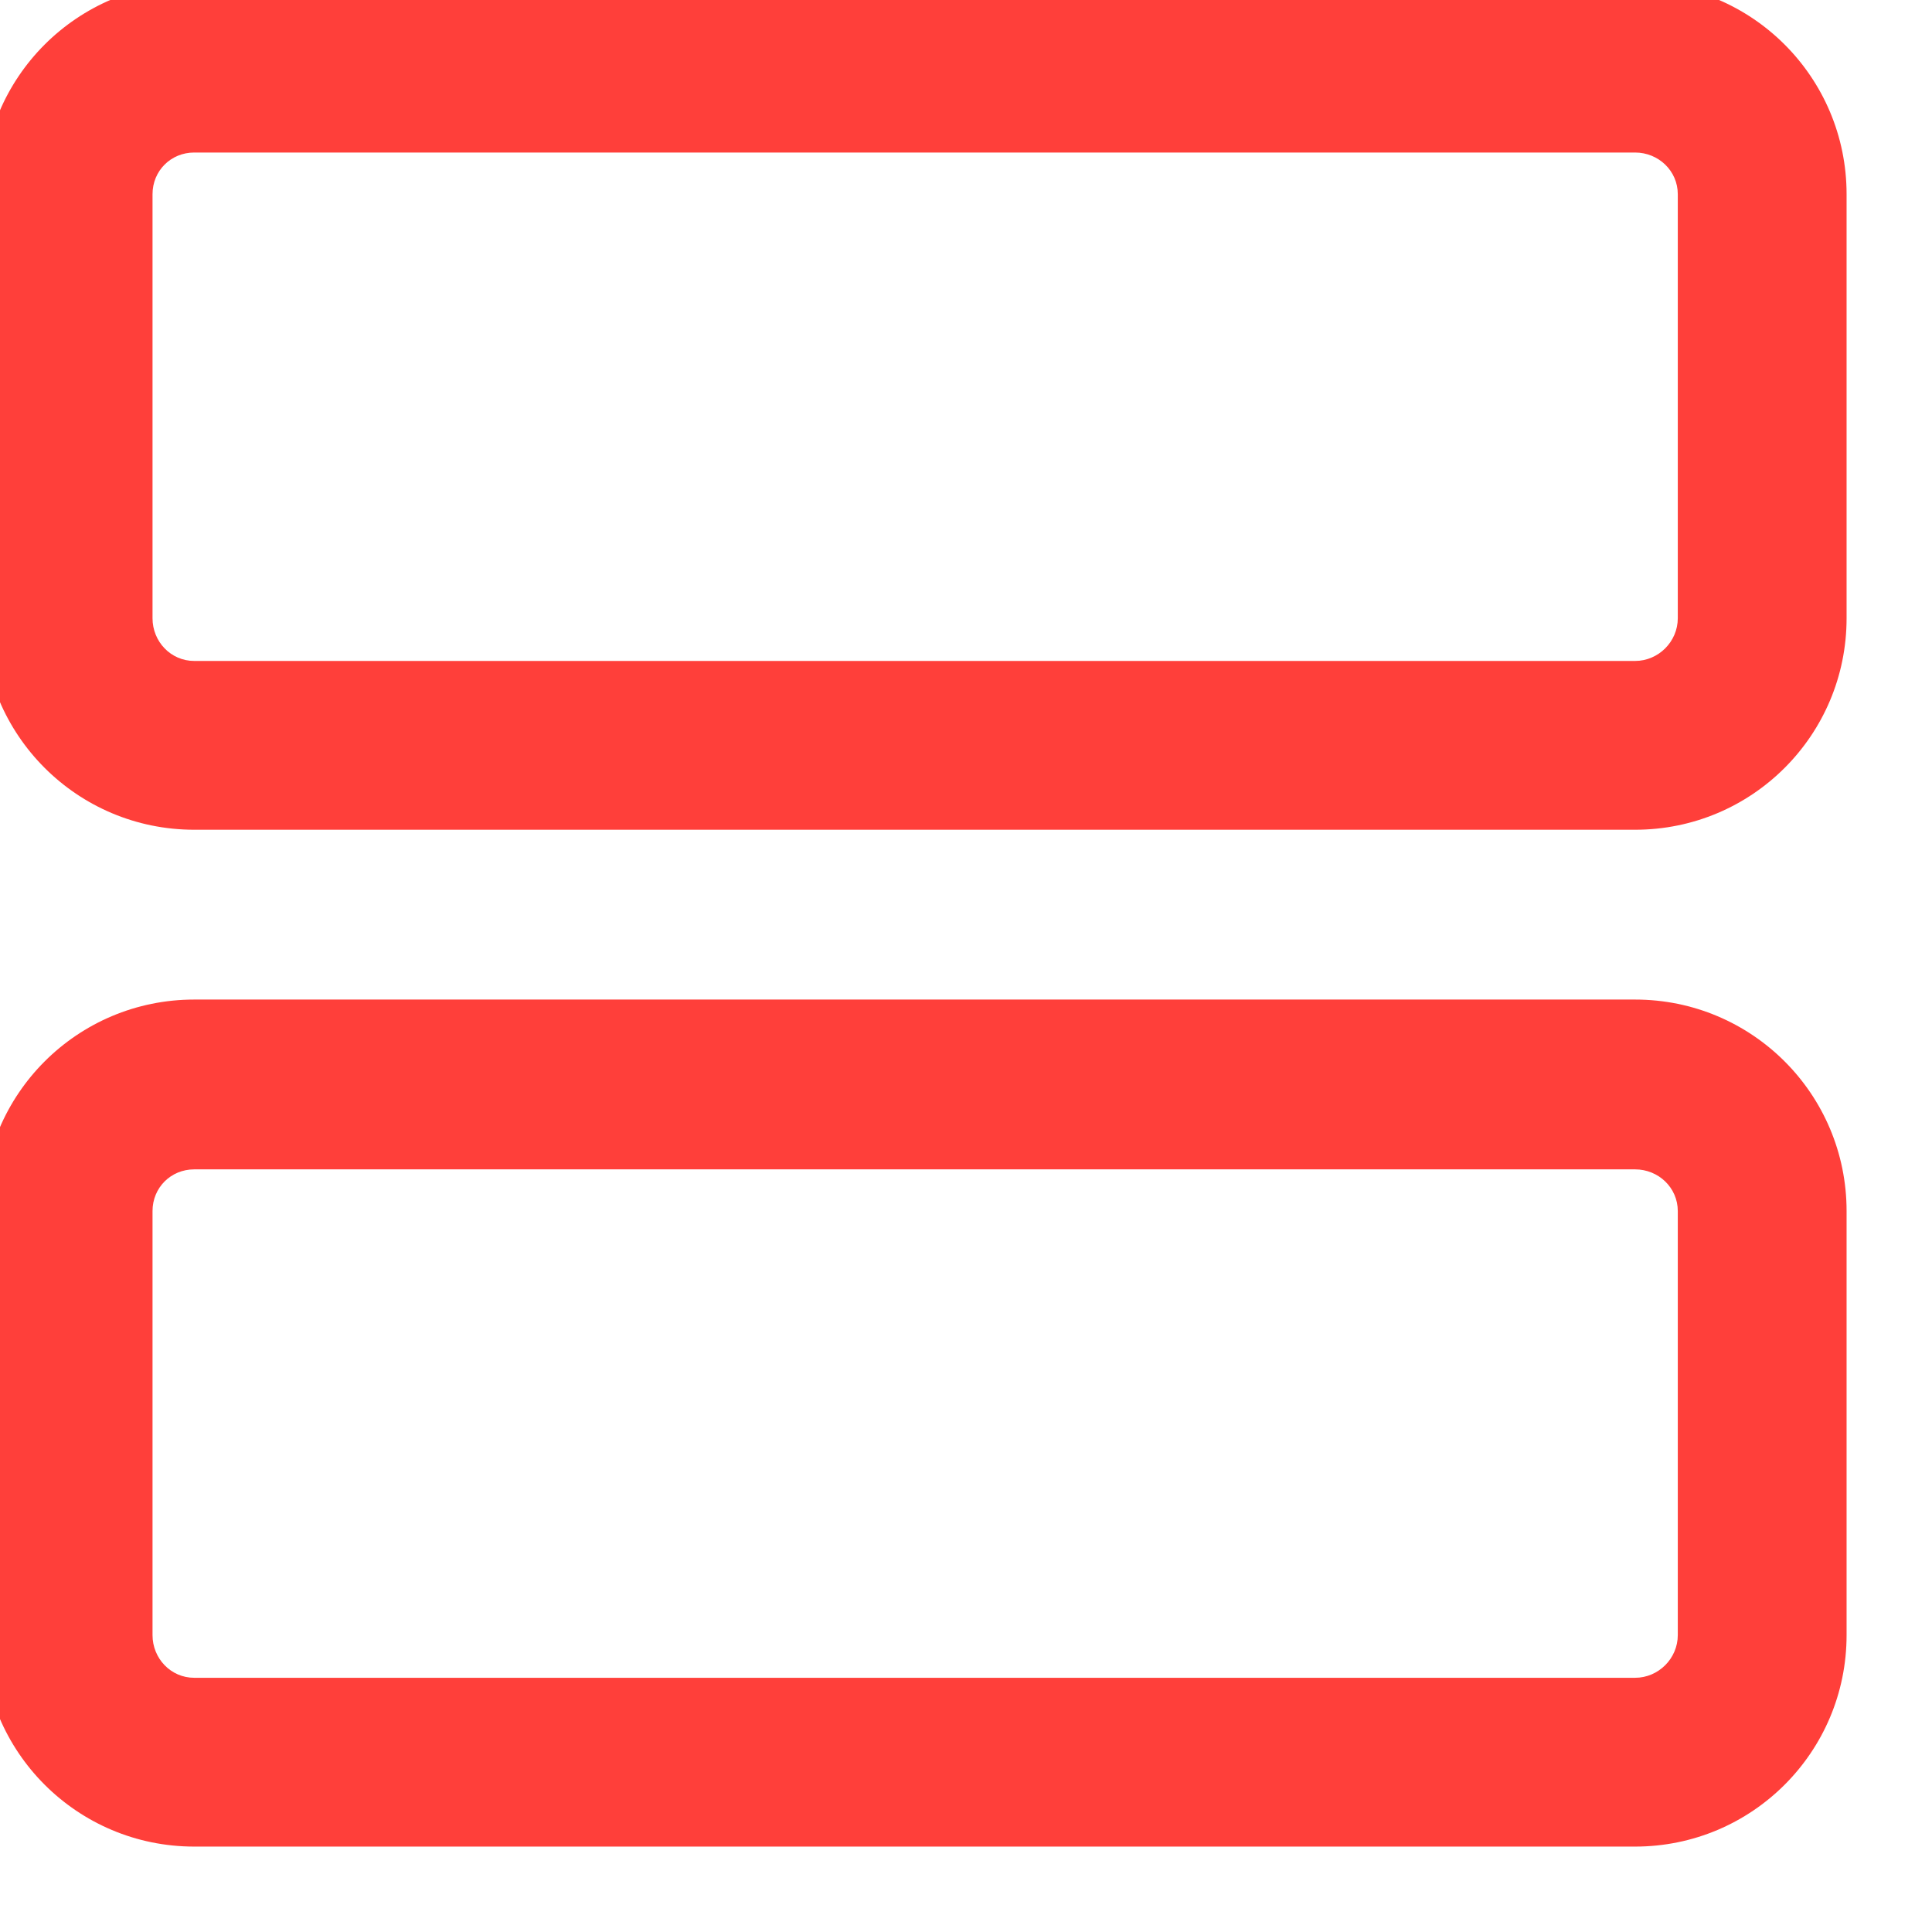 <svg width="19" height="19" viewBox="0 0 19 19" fill="none"
  xmlns="http://www.w3.org/2000/svg"
  xmlns:xlink="http://www.w3.org/1999/xlink">
  <desc>
			Created with Pixso.
  </desc>
  <defs/>
  <path id="Vector" d="M1.91 -0.17C0.76 -0.17 -0.17 0.76 -0.17 1.91L-0.17 6.08C-0.17 7.23 0.76 8.16 1.91 8.16L16.08 8.16C17.23 8.16 18.16 7.23 18.16 6.08L18.16 1.91C18.16 0.76 17.23 -0.17 16.08 -0.17L1.91 -0.17ZM1.5 1.91C1.5 1.68 1.68 1.5 1.91 1.5L16.08 1.5C16.31 1.5 16.5 1.68 16.5 1.91L16.5 6.08C16.5 6.31 16.31 6.5 16.08 6.5L1.91 6.5C1.68 6.5 1.5 6.31 1.5 6.08L1.5 1.91ZM1.91 9.83C0.76 9.83 -0.17 10.76 -0.17 11.91L-0.17 16.08C-0.17 17.23 0.76 18.16 1.91 18.16L16.08 18.16C17.23 18.16 18.16 17.23 18.16 16.08L18.16 11.91C18.16 10.76 17.23 9.83 16.08 9.83L1.91 9.83ZM1.5 11.91C1.5 11.68 1.68 11.5 1.91 11.5L16.08 11.5C16.31 11.5 16.5 11.68 16.5 11.91L16.5 16.08C16.5 16.31 16.31 16.5 16.08 16.5L1.91 16.5C1.68 16.5 1.5 16.31 1.5 16.08L1.5 11.91Z" fill="#FF3F3A" fill-opacity="1" fill-rule="evenodd"/>
</svg>
